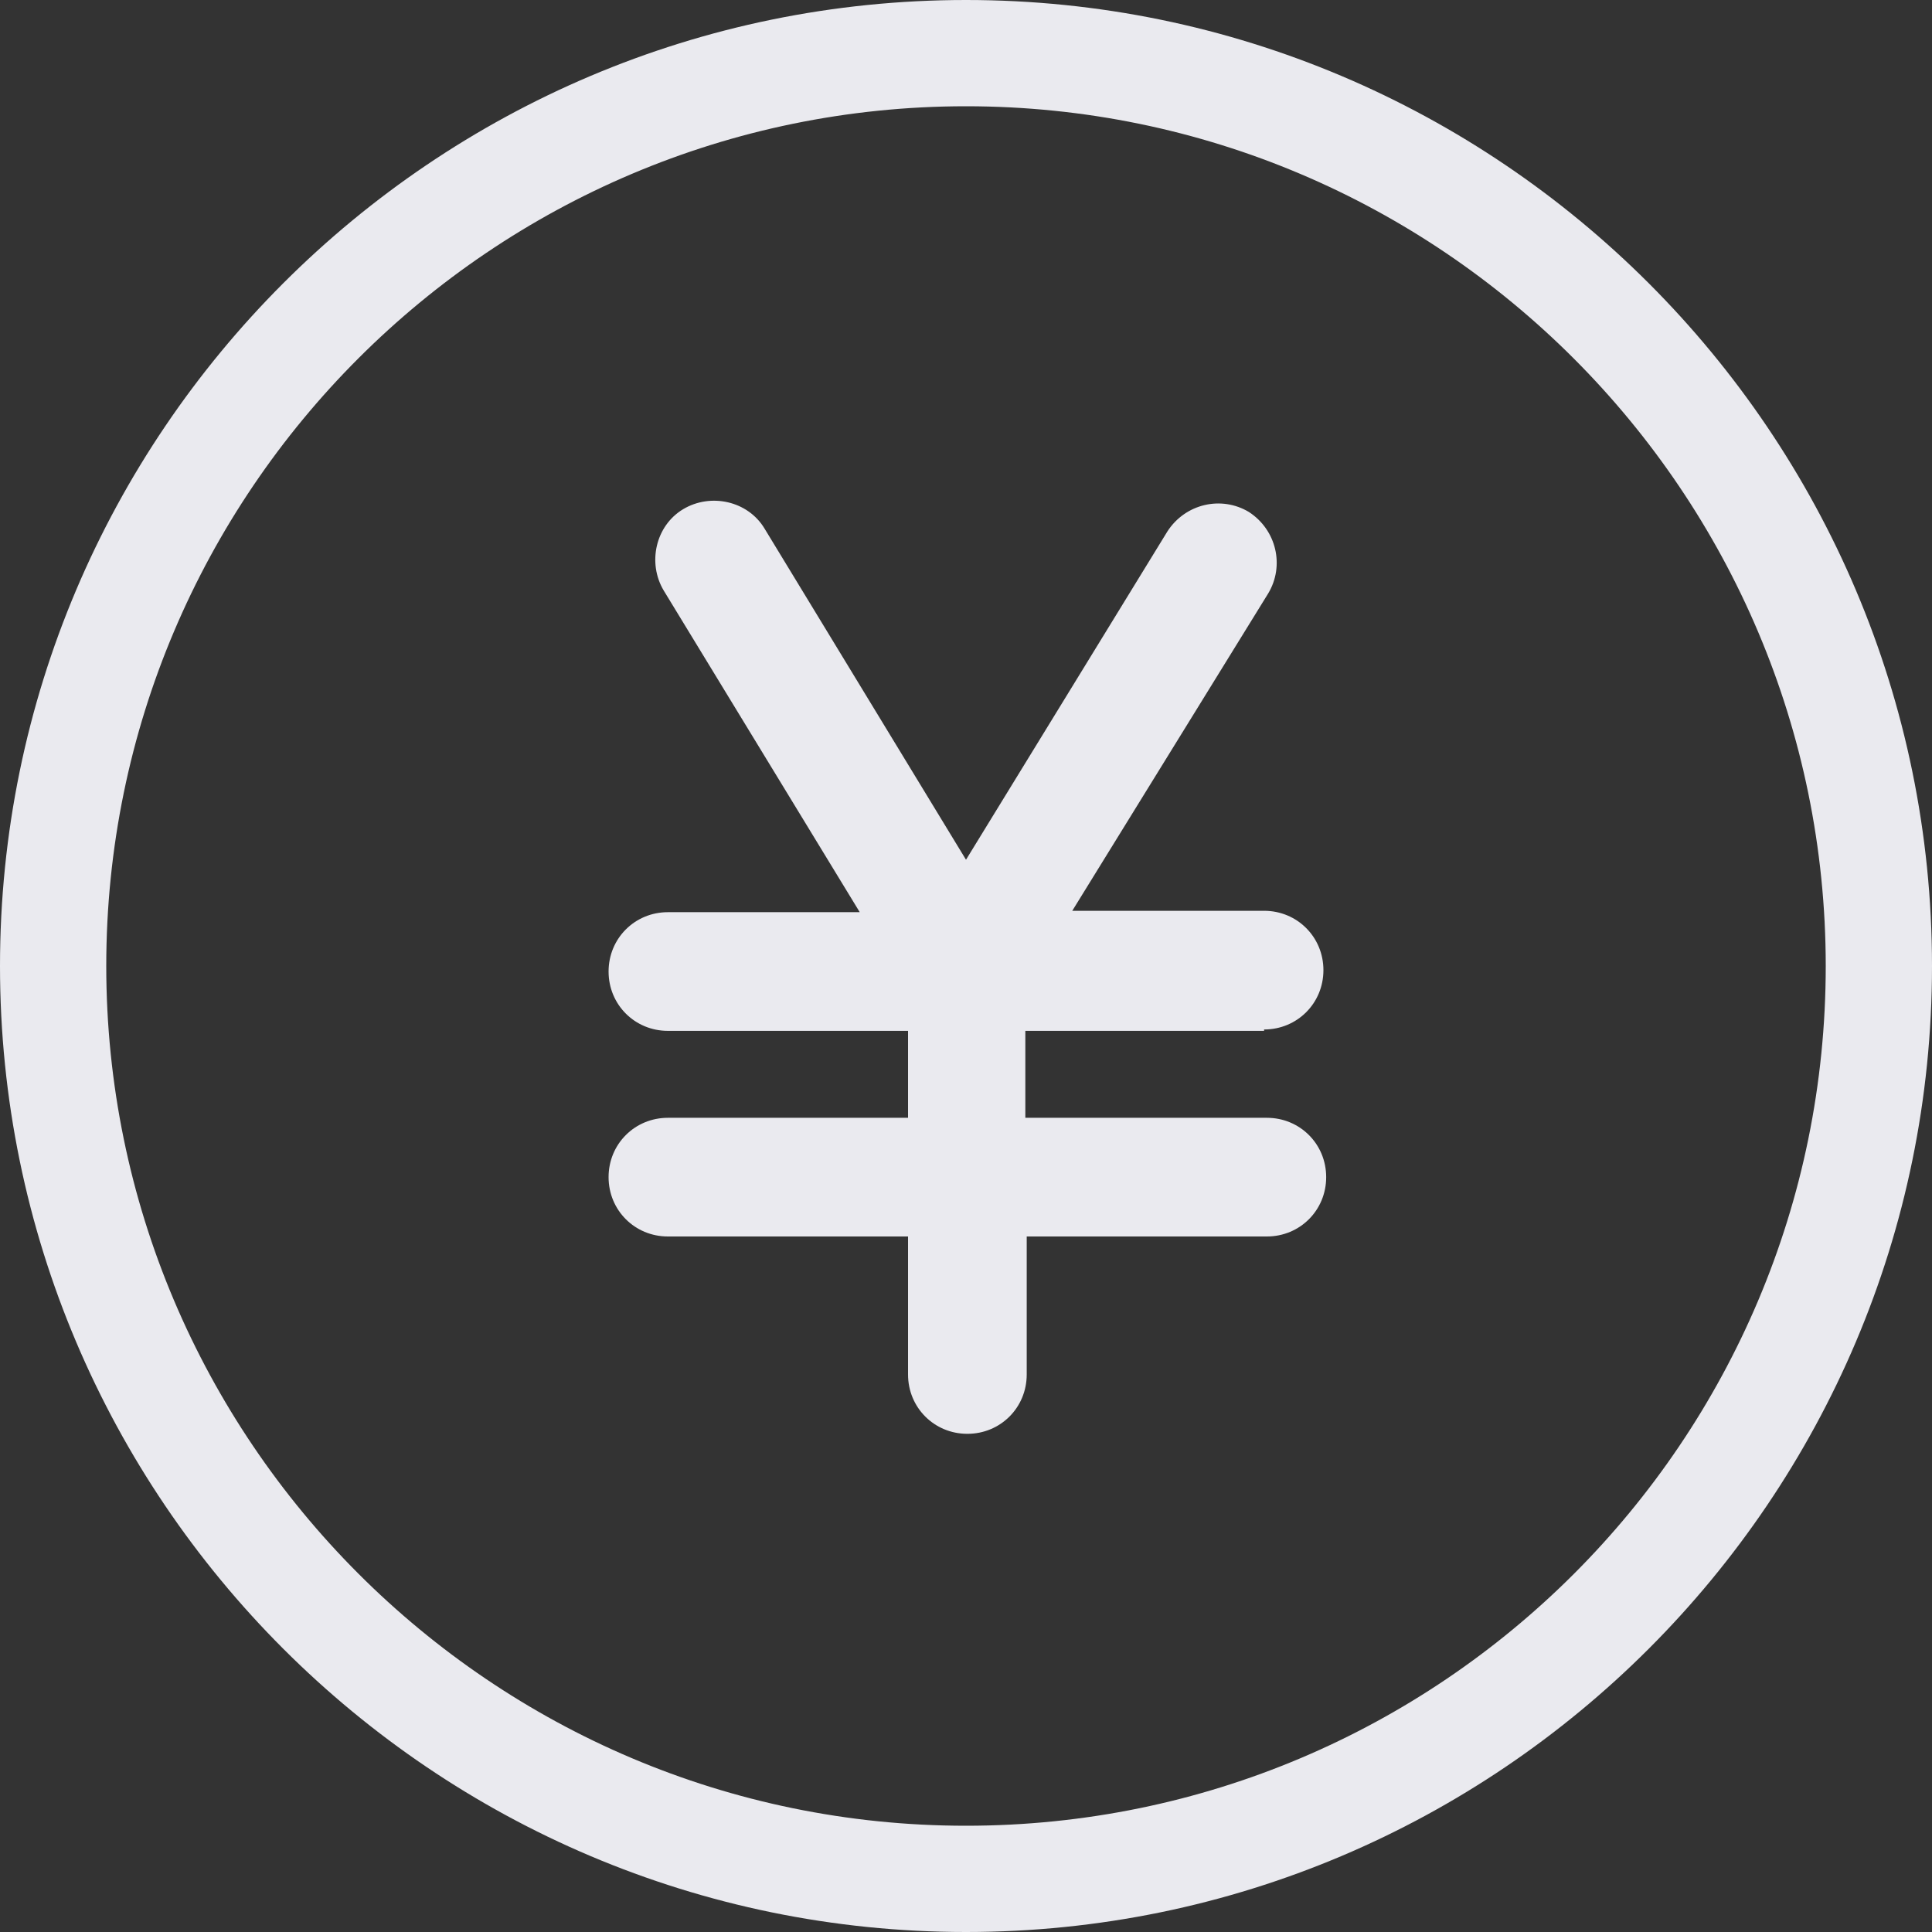 <?xml version="1.0" encoding="utf-8"?>
<!-- Generator: Adobe Illustrator 25.4.1, SVG Export Plug-In . SVG Version: 6.00 Build 0)  -->
<svg version="1.1" id="レイヤー_1" xmlns="http://www.w3.org/2000/svg" xmlns:xlink="http://www.w3.org/1999/xlink" x="0px"
	 y="0px" viewBox="0 0 140 140" style="enable-background:new 0 0 140 140;" xml:space="preserve">
<rect x="0" y="0" width="140" height="140" fill="#333333" stroke="none"/>
<style type="text/css">
	.st0{fill:#EAEAEF;}
</style>
<g>
	<path class="st0" d="M70,0C31.4,0,0,31.4,0,70s31.4,70,70,70s70-31.4,70-70S108.6,0,70,0z M70,132.3c-34.4,0-62.3-28-62.3-62.3
		c0-34.4,28-62.3,62.3-62.3c34.4,0,62.3,28,62.3,62.3C132.3,104.4,104.4,132.3,70,132.3z"/>
	<path class="st0" d="M91.6,74.6c2.4,0,4.3-1.9,4.3-4.3S94,66,91.6,66H77.7l14.2-23c1.2-2,0.6-4.6-1.4-5.9c-2-1.2-4.6-0.6-5.9,1.4
		L70,62.3l-14.6-24c-1.2-2-3.9-2.6-5.9-1.4c-2,1.2-2.6,3.9-1.4,5.9l14.2,23.3H48.4c-2.4,0-4.3,1.9-4.3,4.3s1.9,4.3,4.3,4.3h17.4V81
		H48.4c-2.4,0-4.3,1.9-4.3,4.3s1.9,4.3,4.3,4.3h17.4v10c0,2.4,1.9,4.3,4.3,4.3s4.3-1.9,4.3-4.3v-10h17.4c2.4,0,4.3-1.9,4.3-4.3
		S94.2,81,91.8,81H74.3v-6.3h17.3V74.6z"/>
</g>
</svg>
